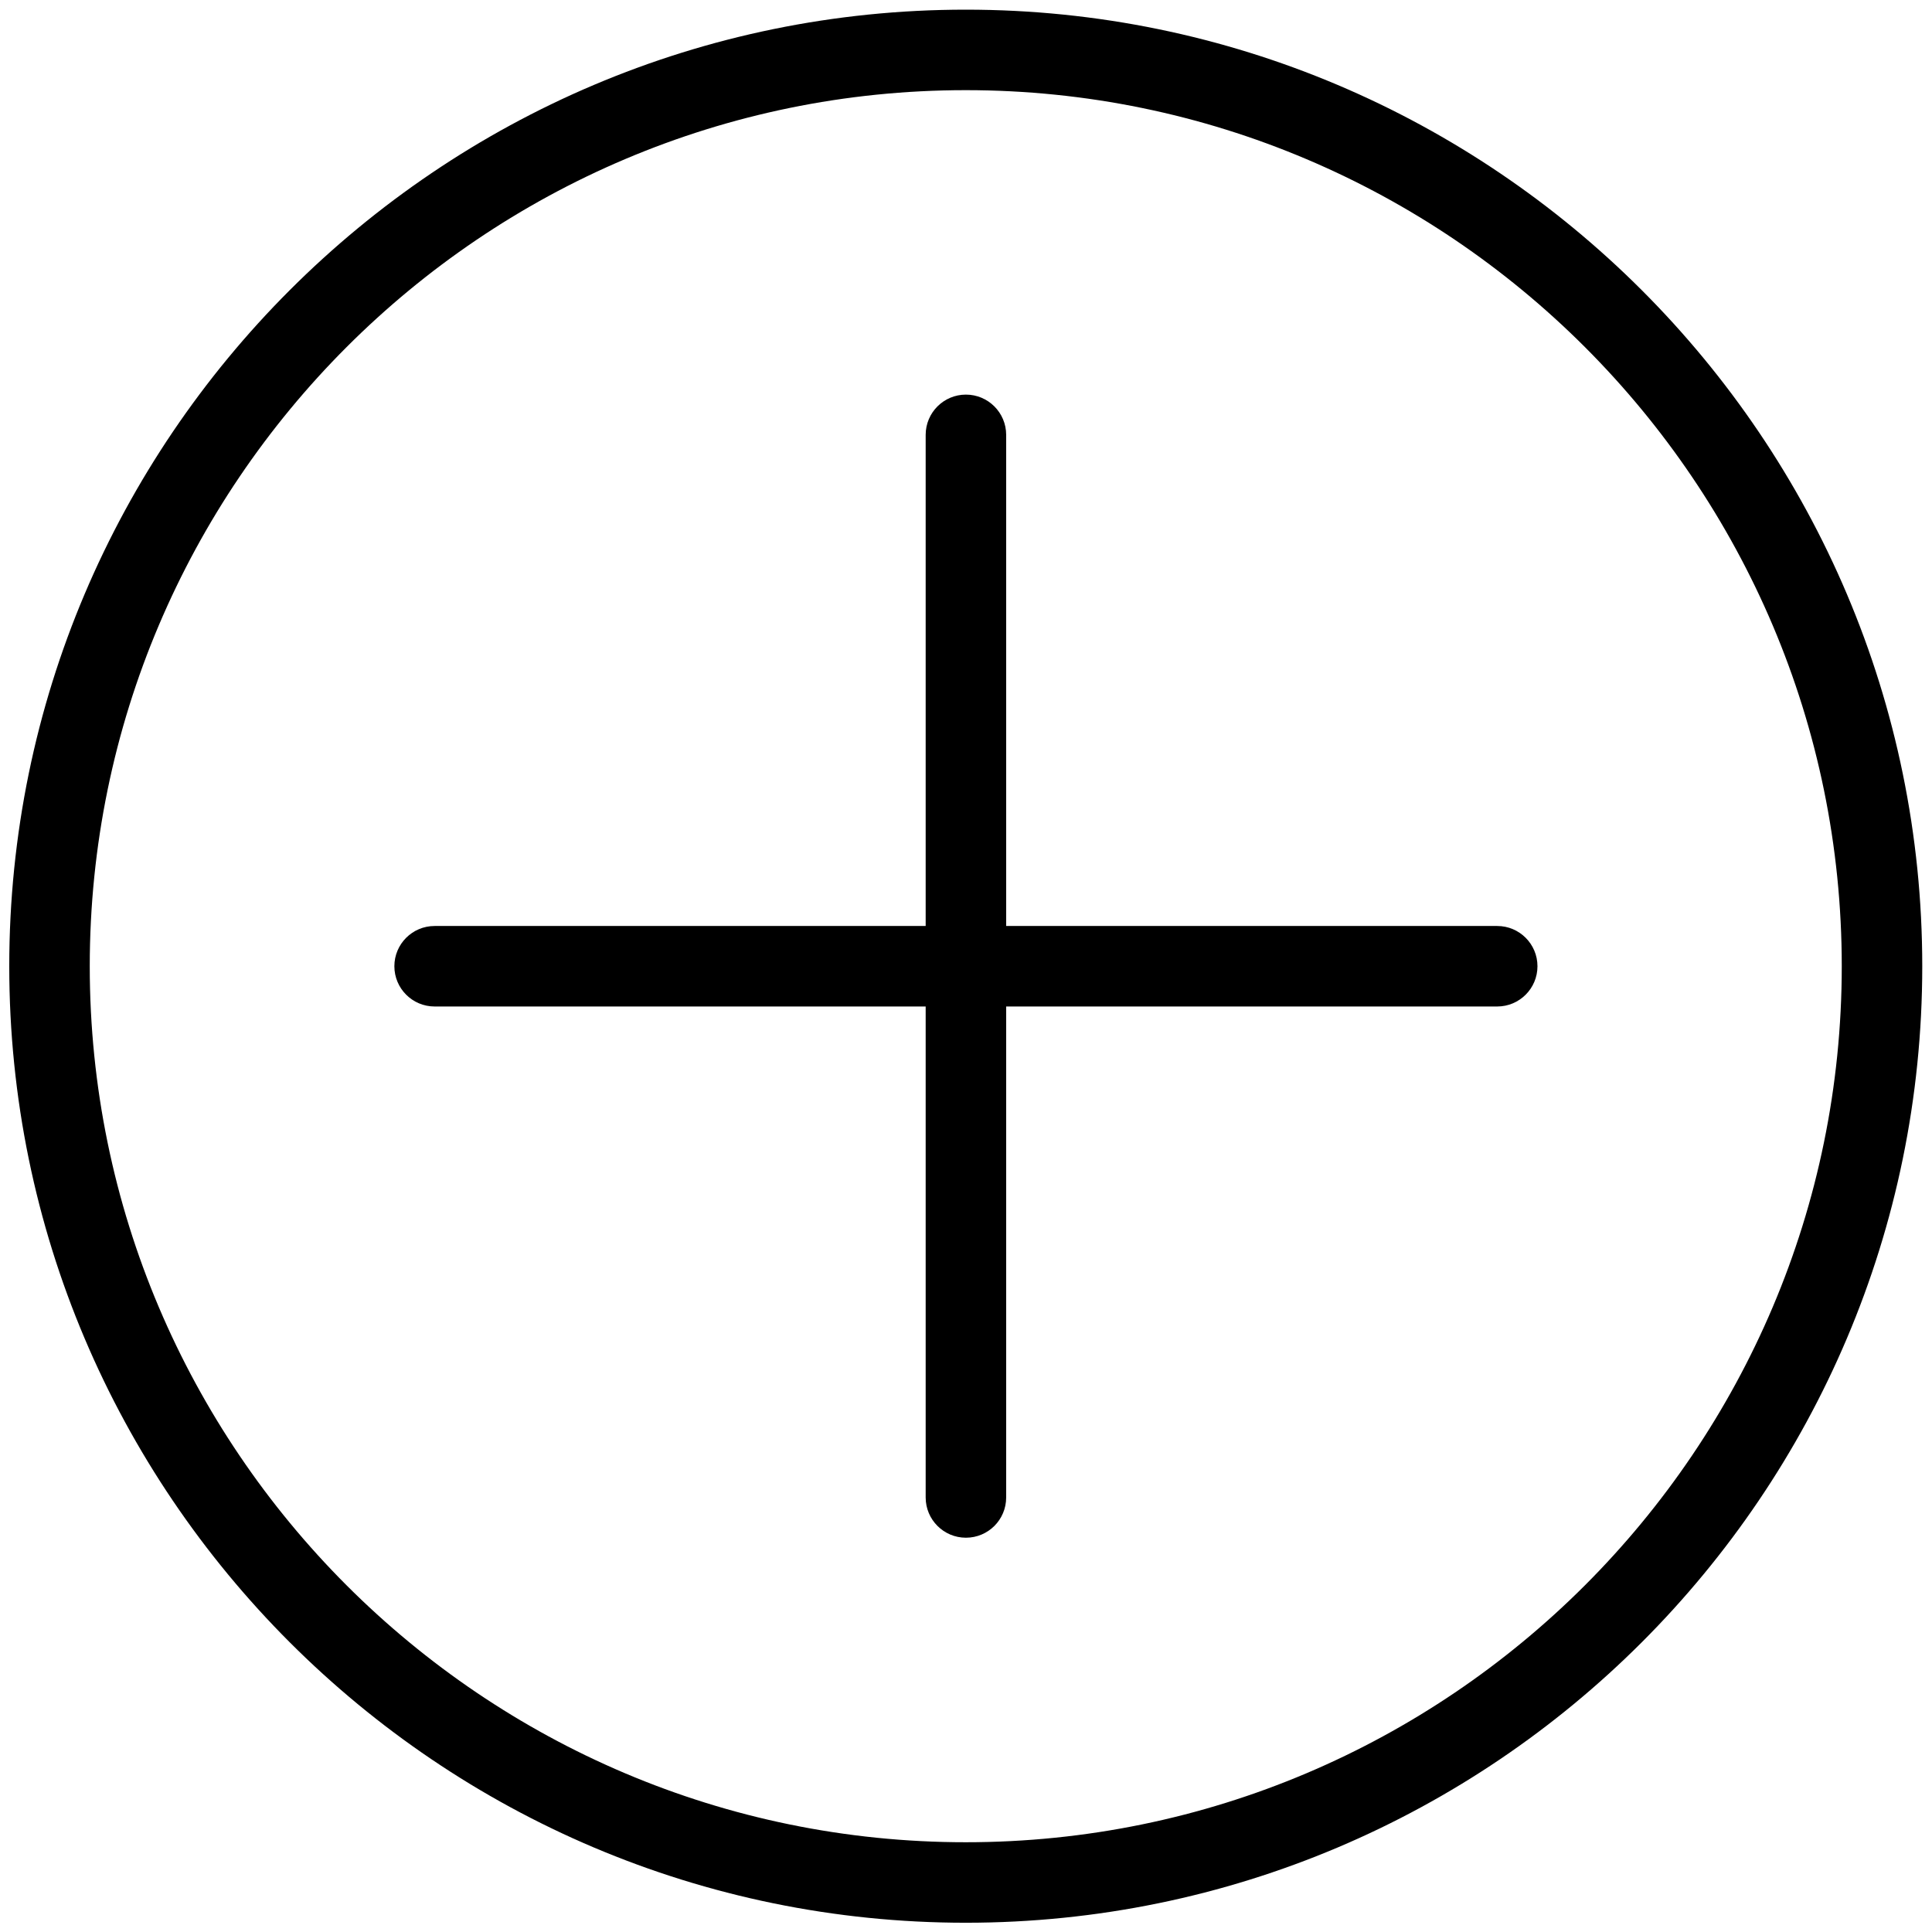 <?xml version="1.0" encoding="utf-8"?>
<!-- Generator: Adobe Illustrator 18.1.0, SVG Export Plug-In . SVG Version: 6.00 Build 0)  -->
<svg version="1.1" id="Layer_1" xmlns="http://www.w3.org/2000/svg" xmlns:xlink="http://www.w3.org/1999/xlink" x="0px" y="0px"
	 width="24px" height="24px" viewBox="0 0 24 24" enable-background="new 0 0 24 24" xml:space="preserve">
<g>
	<path d="M11.997,23.885c-6.552,0-11.882-5.33-11.882-11.882c0-6.552,5.331-11.883,11.882-11.883
		s11.882,5.331,11.882,11.883C23.879,18.555,18.549,23.885,11.997,23.885z M11.997,1.12
		c-6,0-10.882,4.882-10.882,10.883c0,6,4.882,10.882,10.882,10.882c6,0,10.882-4.882,10.882-10.882
		C22.879,6.002,17.997,1.12,11.997,1.12z"/>
	<path d="M11.999,19.102c-0.276,0-0.5-0.224-0.5-0.5V5.402c0-0.276,0.224-0.5,0.5-0.5s0.5,0.224,0.5,0.5v13.2
		C12.499,18.879,12.275,19.102,11.999,19.102z"/>
	<path d="M18.599,12.503H5.399c-0.276,0-0.5-0.224-0.5-0.5s0.224-0.5,0.5-0.5h13.2c0.276,0,0.5,0.224,0.5,0.5
		S18.875,12.503,18.599,12.503z"/>
</g>
<rect y="0.001" fill="none" width="24" height="24"/>
</svg>
